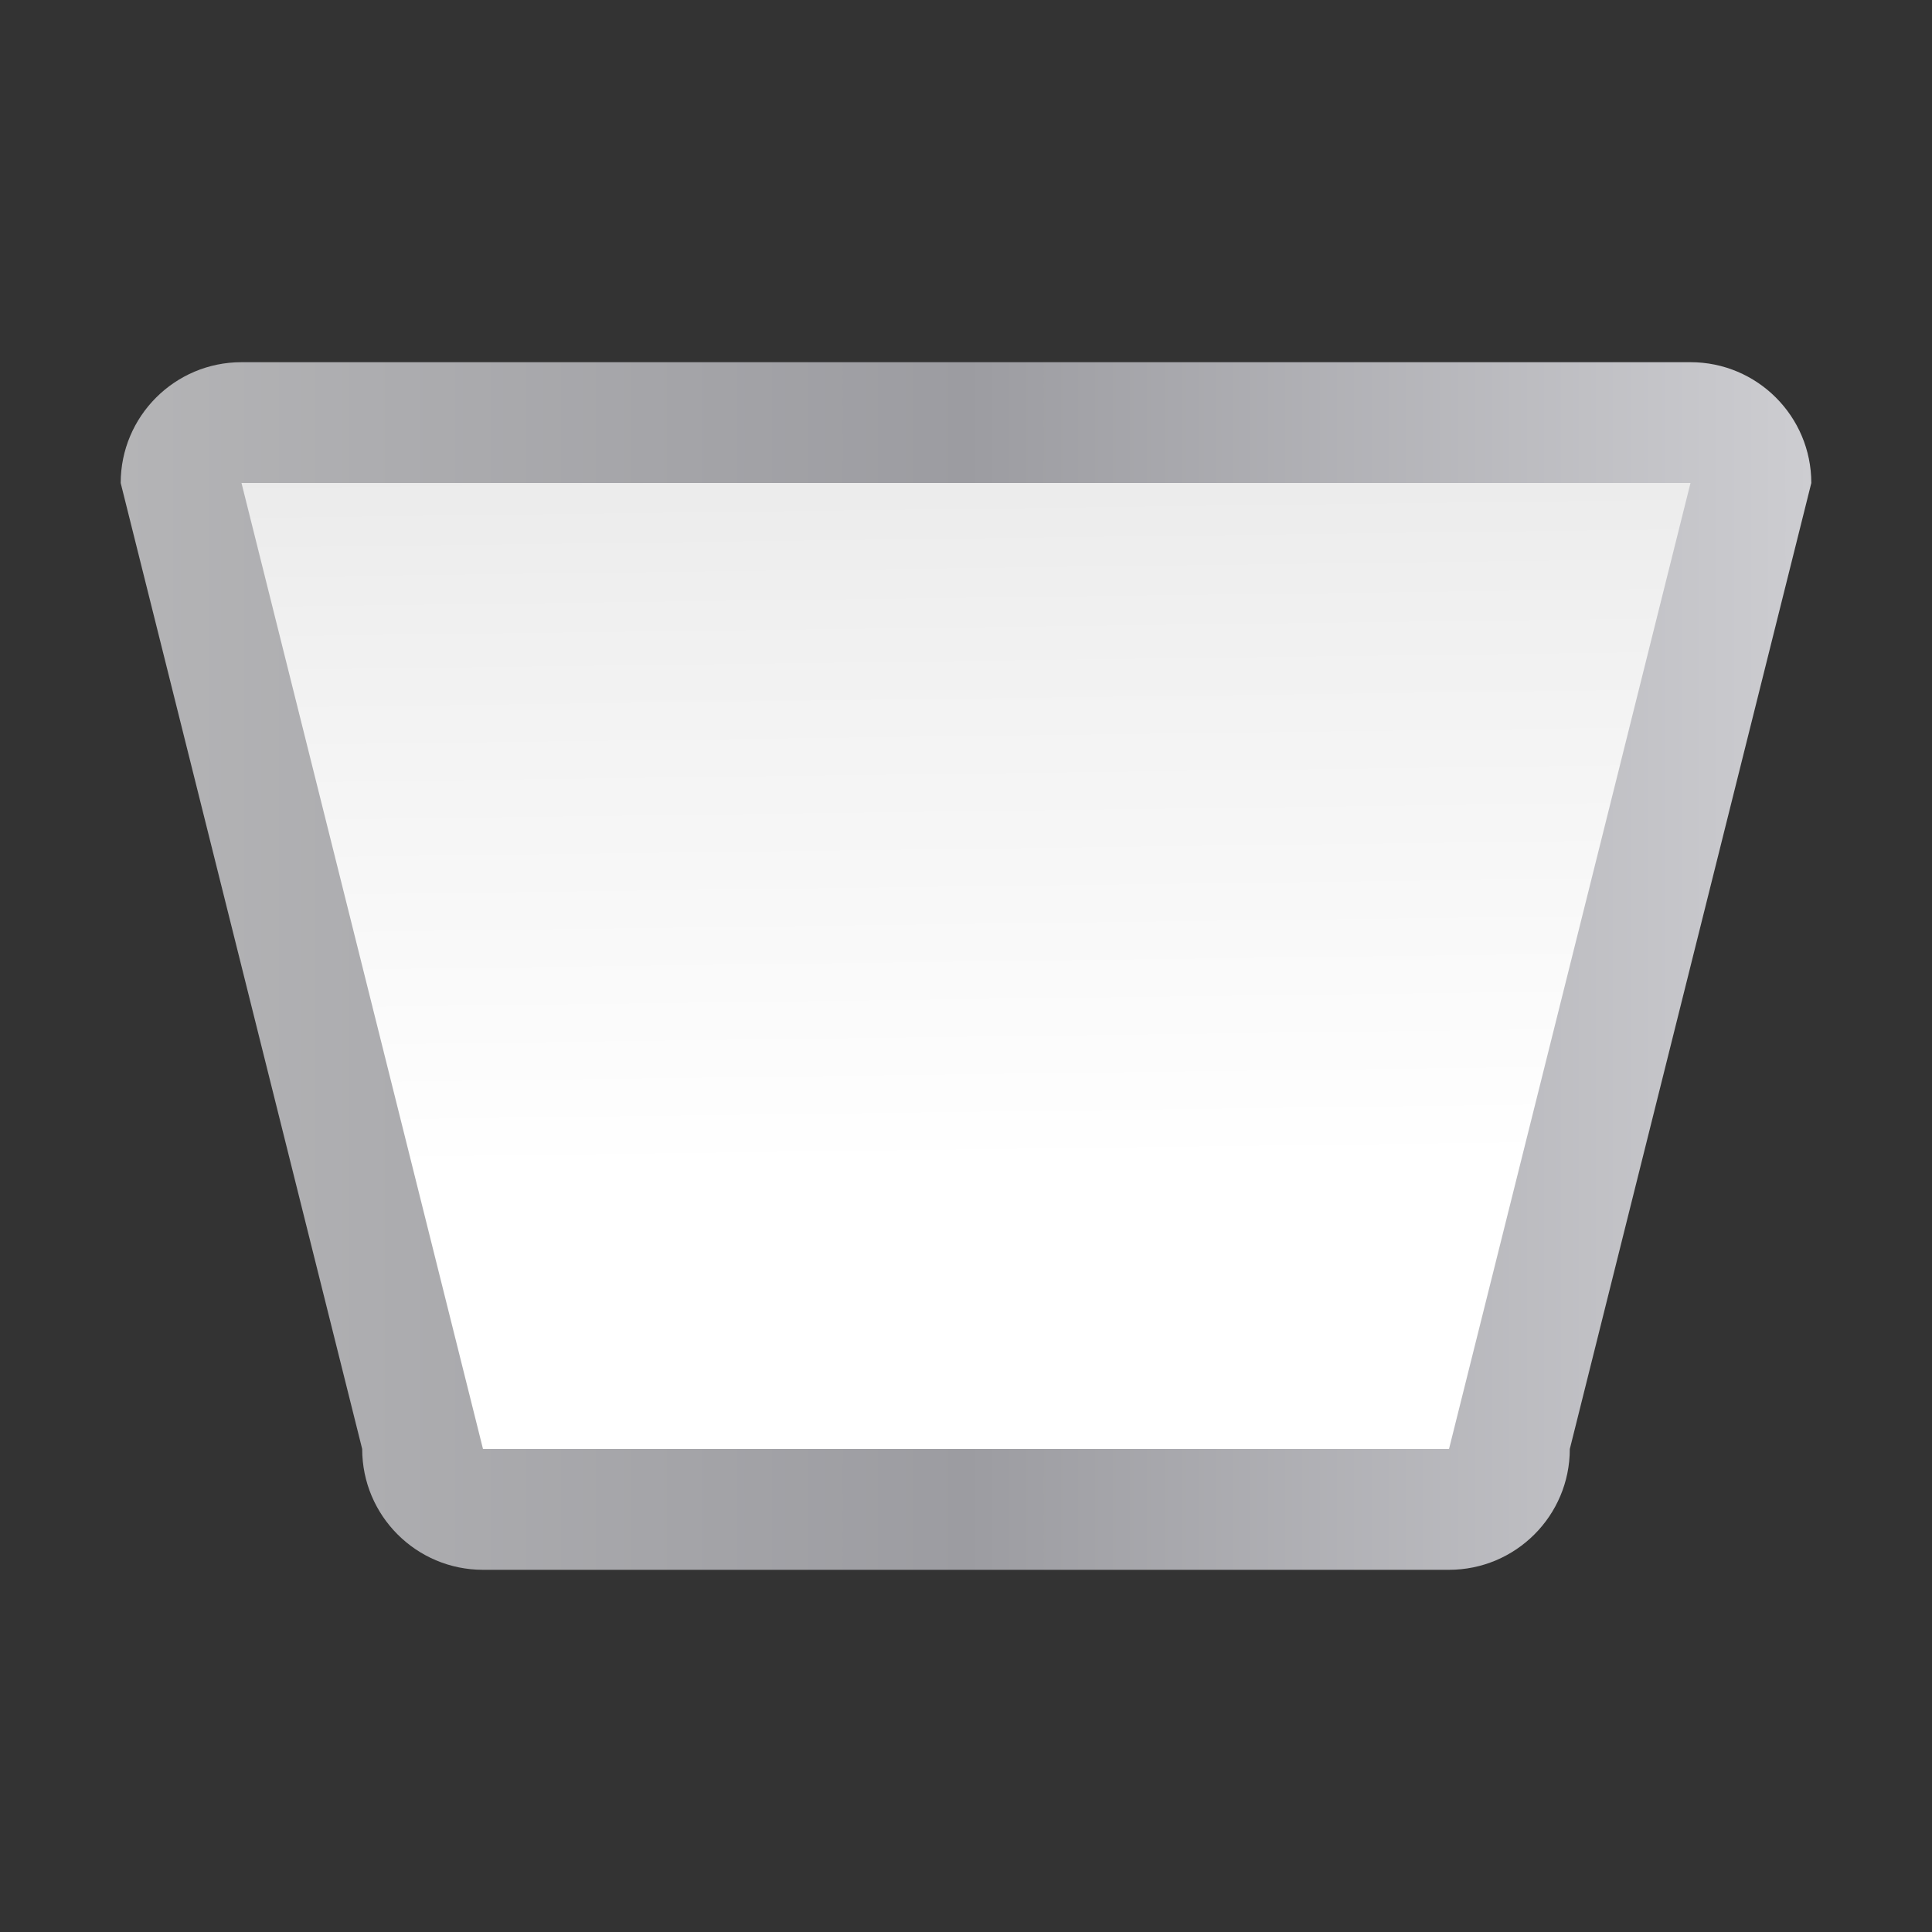 <svg height="16" viewBox="0 0 16 16" width="16" xmlns="http://www.w3.org/2000/svg" xmlns:xlink="http://www.w3.org/1999/xlink"><rect x="0" y="0" width="16" height="16" fill="#333333" stroke="none"/><linearGradient id="a" gradientUnits="userSpaceOnUse" x1="59.972" x2="58.563" y1="128.451" y2="18.549"><stop offset="0" stop-color="#fff"/><stop offset=".464" stop-color="#fff"/><stop offset=".781" stop-color="#f1f1f1"/><stop offset=".906" stop-color="#eaeaea"/><stop offset="1" stop-color="#dfdfdf"/></linearGradient><linearGradient id="b" gradientUnits="userSpaceOnUse" x1="7.996" x2="120.004" y1="64" y2="64"><stop offset="0" stop-color="#b4b4b6"/><stop offset=".5" stop-color="#9c9ca1"/><stop offset="1" stop-color="#cdcdd1"/></linearGradient><g stroke-width="1.158" transform="scale(.125)"><path d="m16 23.996c-4.42.001-8.003 3.584-8.004 8.004l16 64c.001 4.42 3.584 8.003 8.004 8.004h64c4.42-.001 8.003-3.584 8.004-8.004l16-64c-.001-4.42-3.584-8.003-8.004-8.004z" fill="url(#b)"/><path d="m16 32h96l-16 64h-64z" fill="url(#a)"/></g></svg>